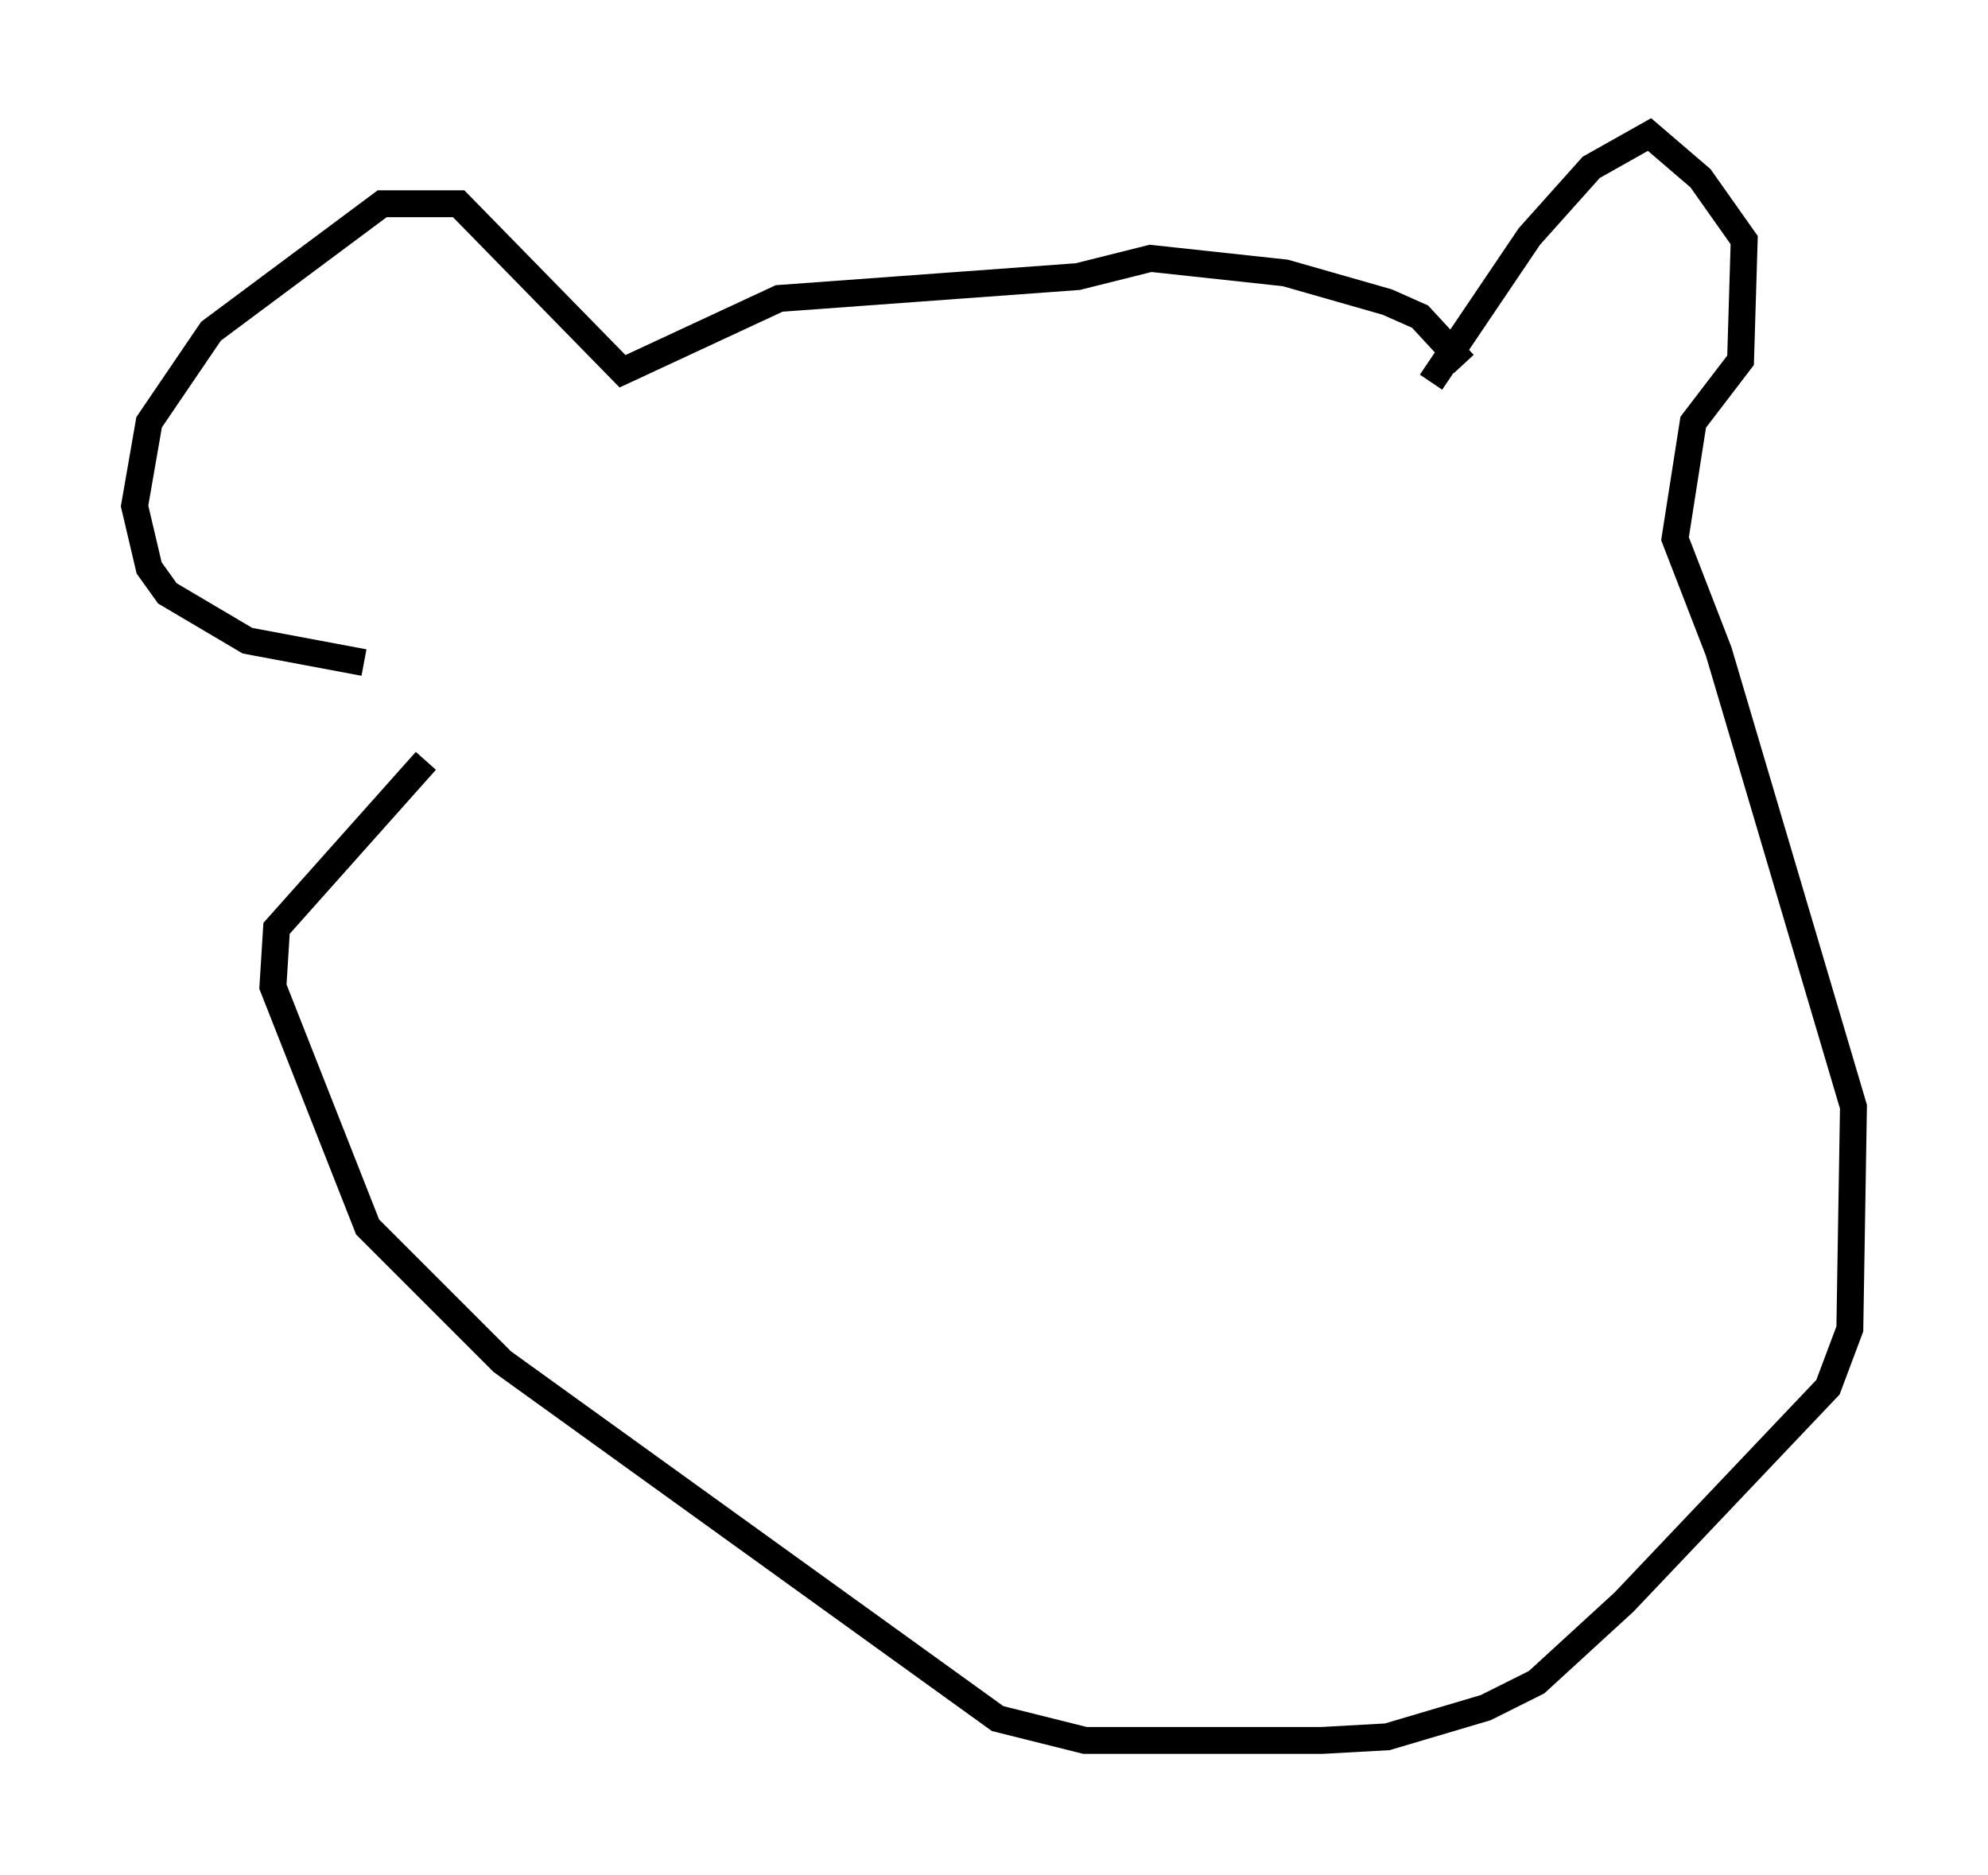<?xml version="1.0" encoding="utf-8" ?>
<svg baseProfile="full" height="69.675" version="1.1" width="73.869" xmlns="http://www.w3.org/2000/svg" xmlns:ev="http://www.w3.org/2001/xml-events" xmlns:xlink="http://www.w3.org/1999/xlink"><defs /><rect fill="white" height="69.675" width="73.869" x="0" y="0" /><path d="M54.526, 14.202 m-0.135, -0.677 l-1.624, -1.759 -1.218, -0.541 l-3.789, -1.083 -5.007, -0.541 l-2.706, 0.677 -11.096, 0.812 l-5.819, 2.706 -6.089, -6.225 l-2.842, 0.0 -6.36, 4.736 l-2.3, 3.383 -0.541, 3.112 l0.541, 2.3 0.677, 0.947 l2.977, 1.759 4.33, 0.812 m0.0, 0.0 l0.0, 0.0 m39.648, -10.419 l3.654, -5.413 2.3, -2.571 l2.165, -1.218 1.894, 1.624 l1.624, 2.3 -0.135, 4.465 l-1.759, 2.3 -0.677, 4.33 l1.624, 4.195 5.007, 16.915 l-0.135, 8.254 -0.812, 2.165 l-7.578, 7.984 -3.248, 2.977 l-1.894, 0.947 -3.654, 1.083 l-2.436, 0.135 -8.796, 0.0 l-3.248, -0.812 -18.403, -13.261 l-5.007, -5.007 -3.518, -8.931 l0.135, -2.165 5.548, -6.225 m0.0, 0.0 l0.0, 0.0 " fill="none" stroke="black" stroke-width="1" /></svg>